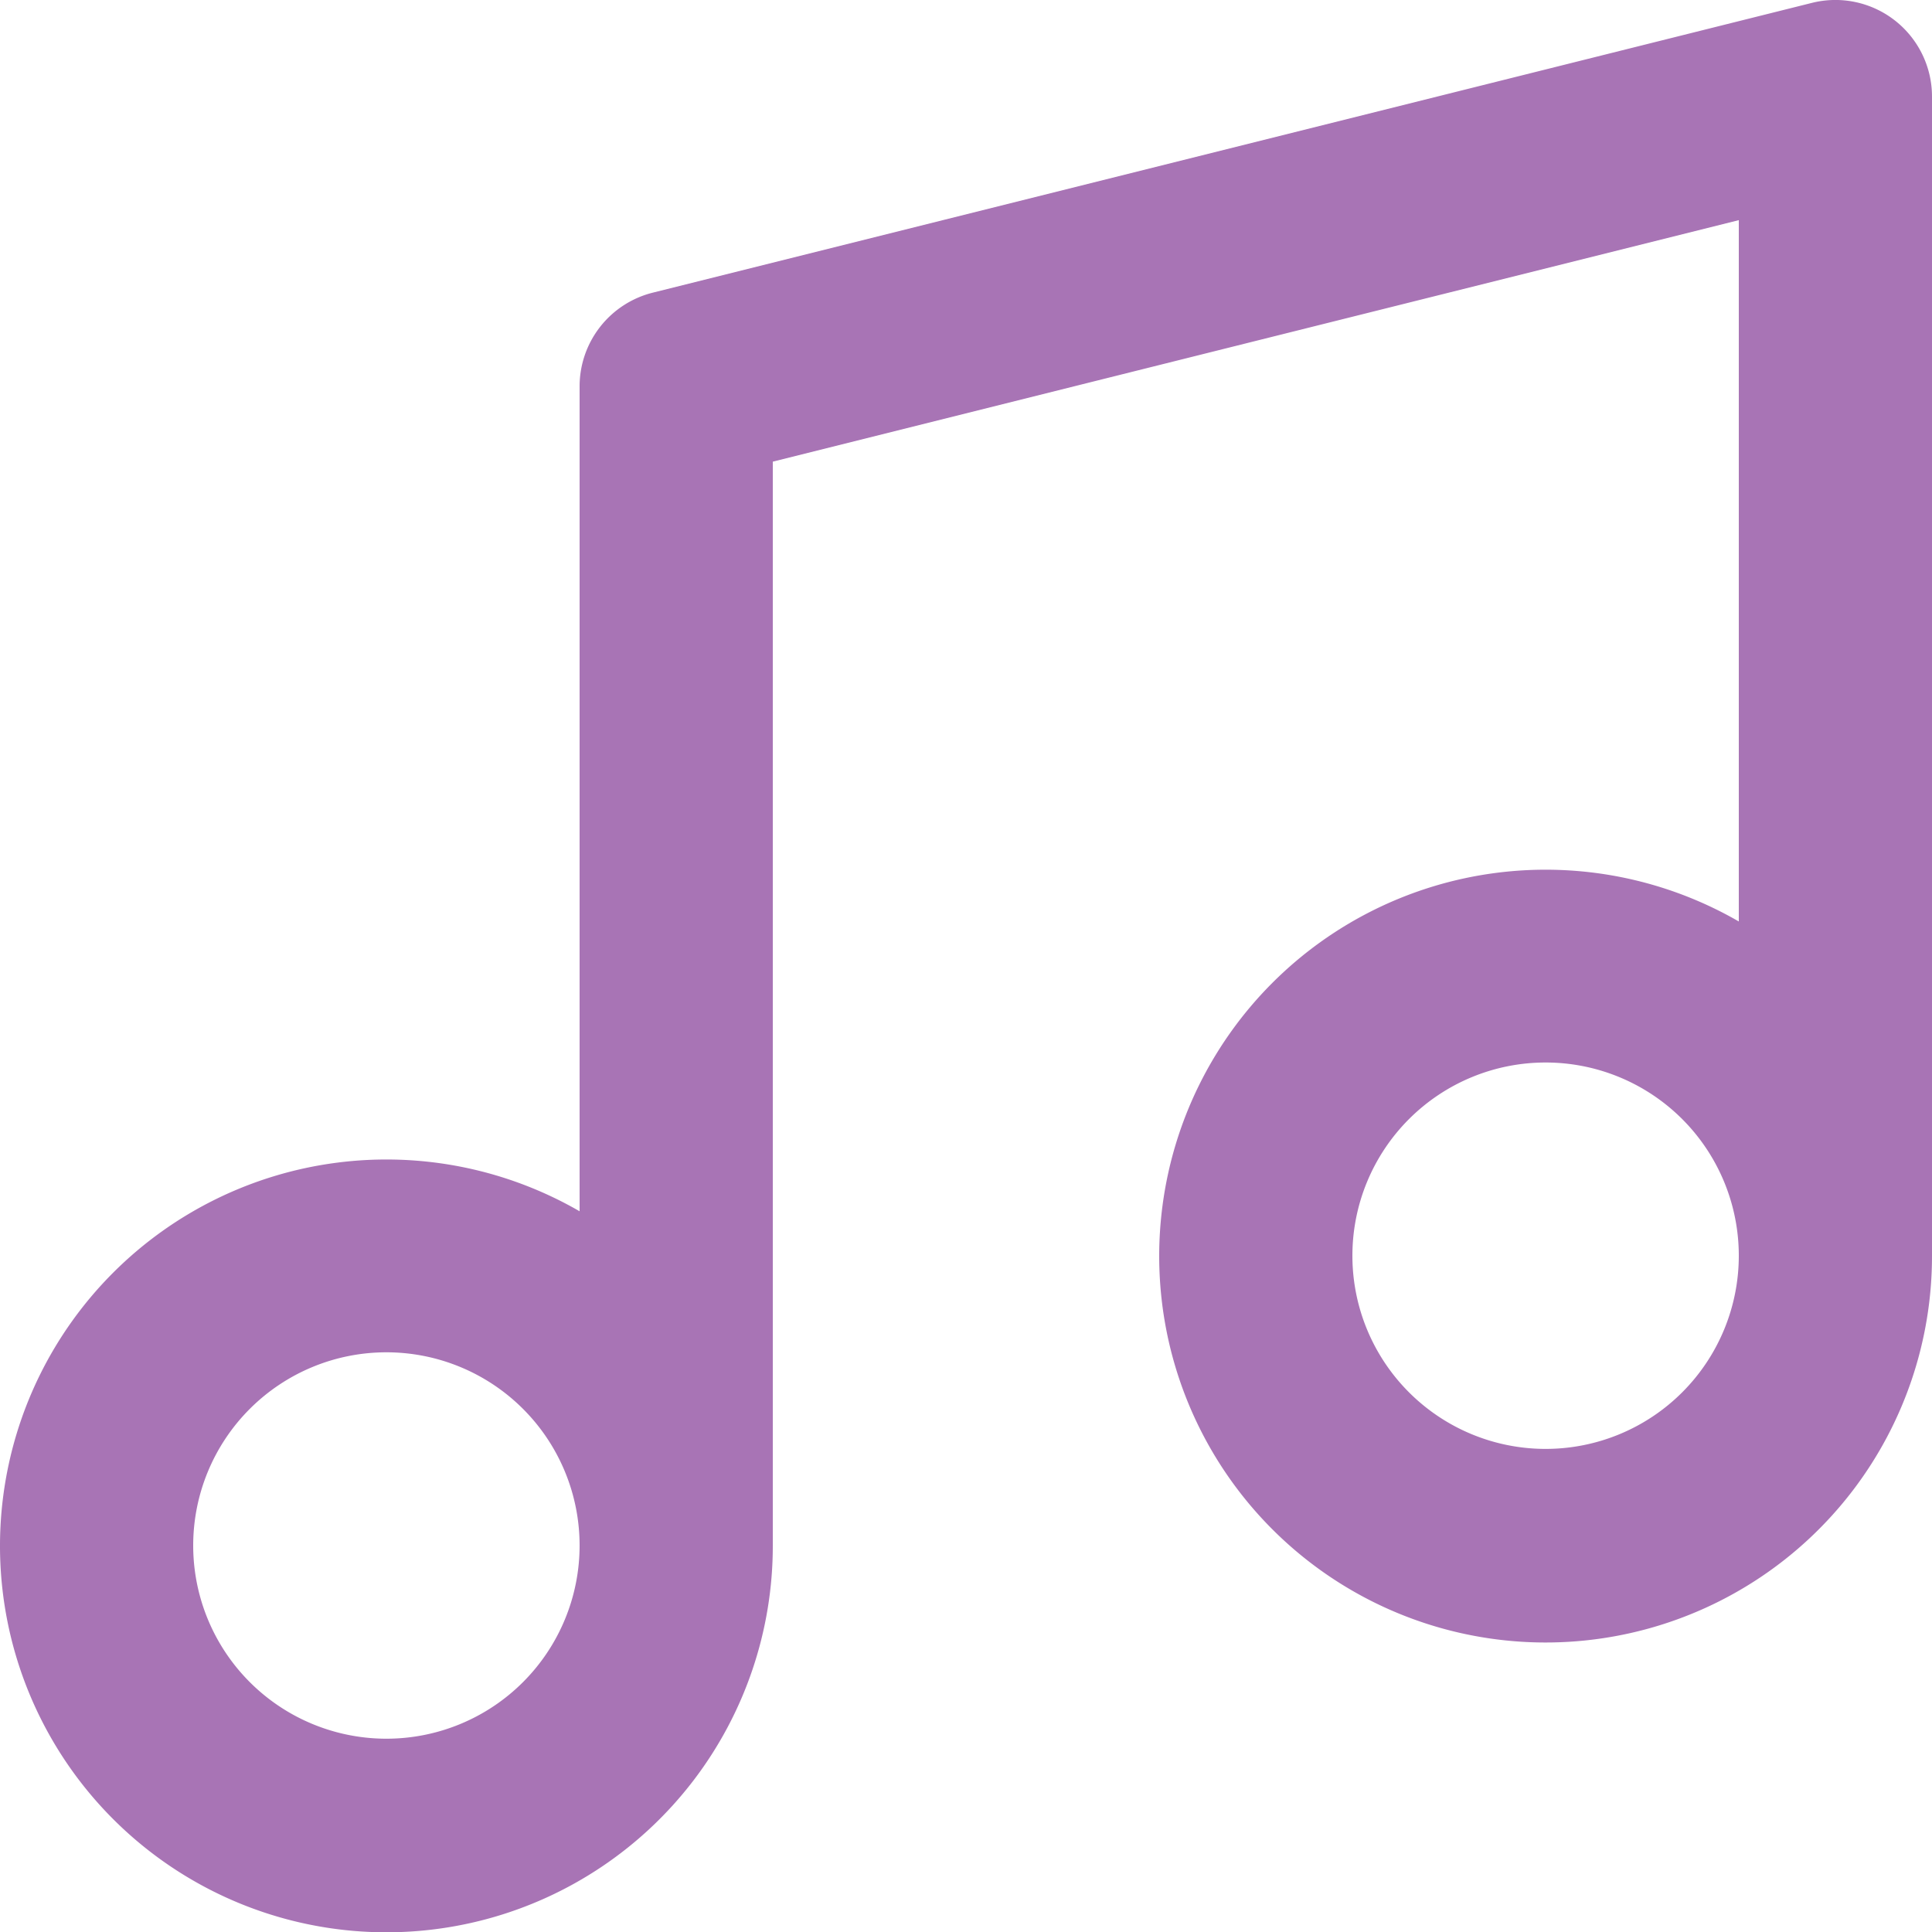 <svg xmlns="http://www.w3.org/2000/svg" width="20" height="20.004" viewBox="0 0 20 20.004">
  <path id="music" d="M8,14.54V6a1,1,0,0,1,.76-.97l12-3A1,1,0,0,1,22,3V15a4,4,0,1,1-2-3.46V4.28L10,6.78V18a4,4,0,1,1-2-3.46ZM6,20a2,2,0,1,0-2-2A2,2,0,0,0,6,20Zm12-3a2,2,0,1,0-2-2A2,2,0,0,0,18,17Z" transform="translate(-2 -2.001)" fill="#a874b5"/>
</svg>

